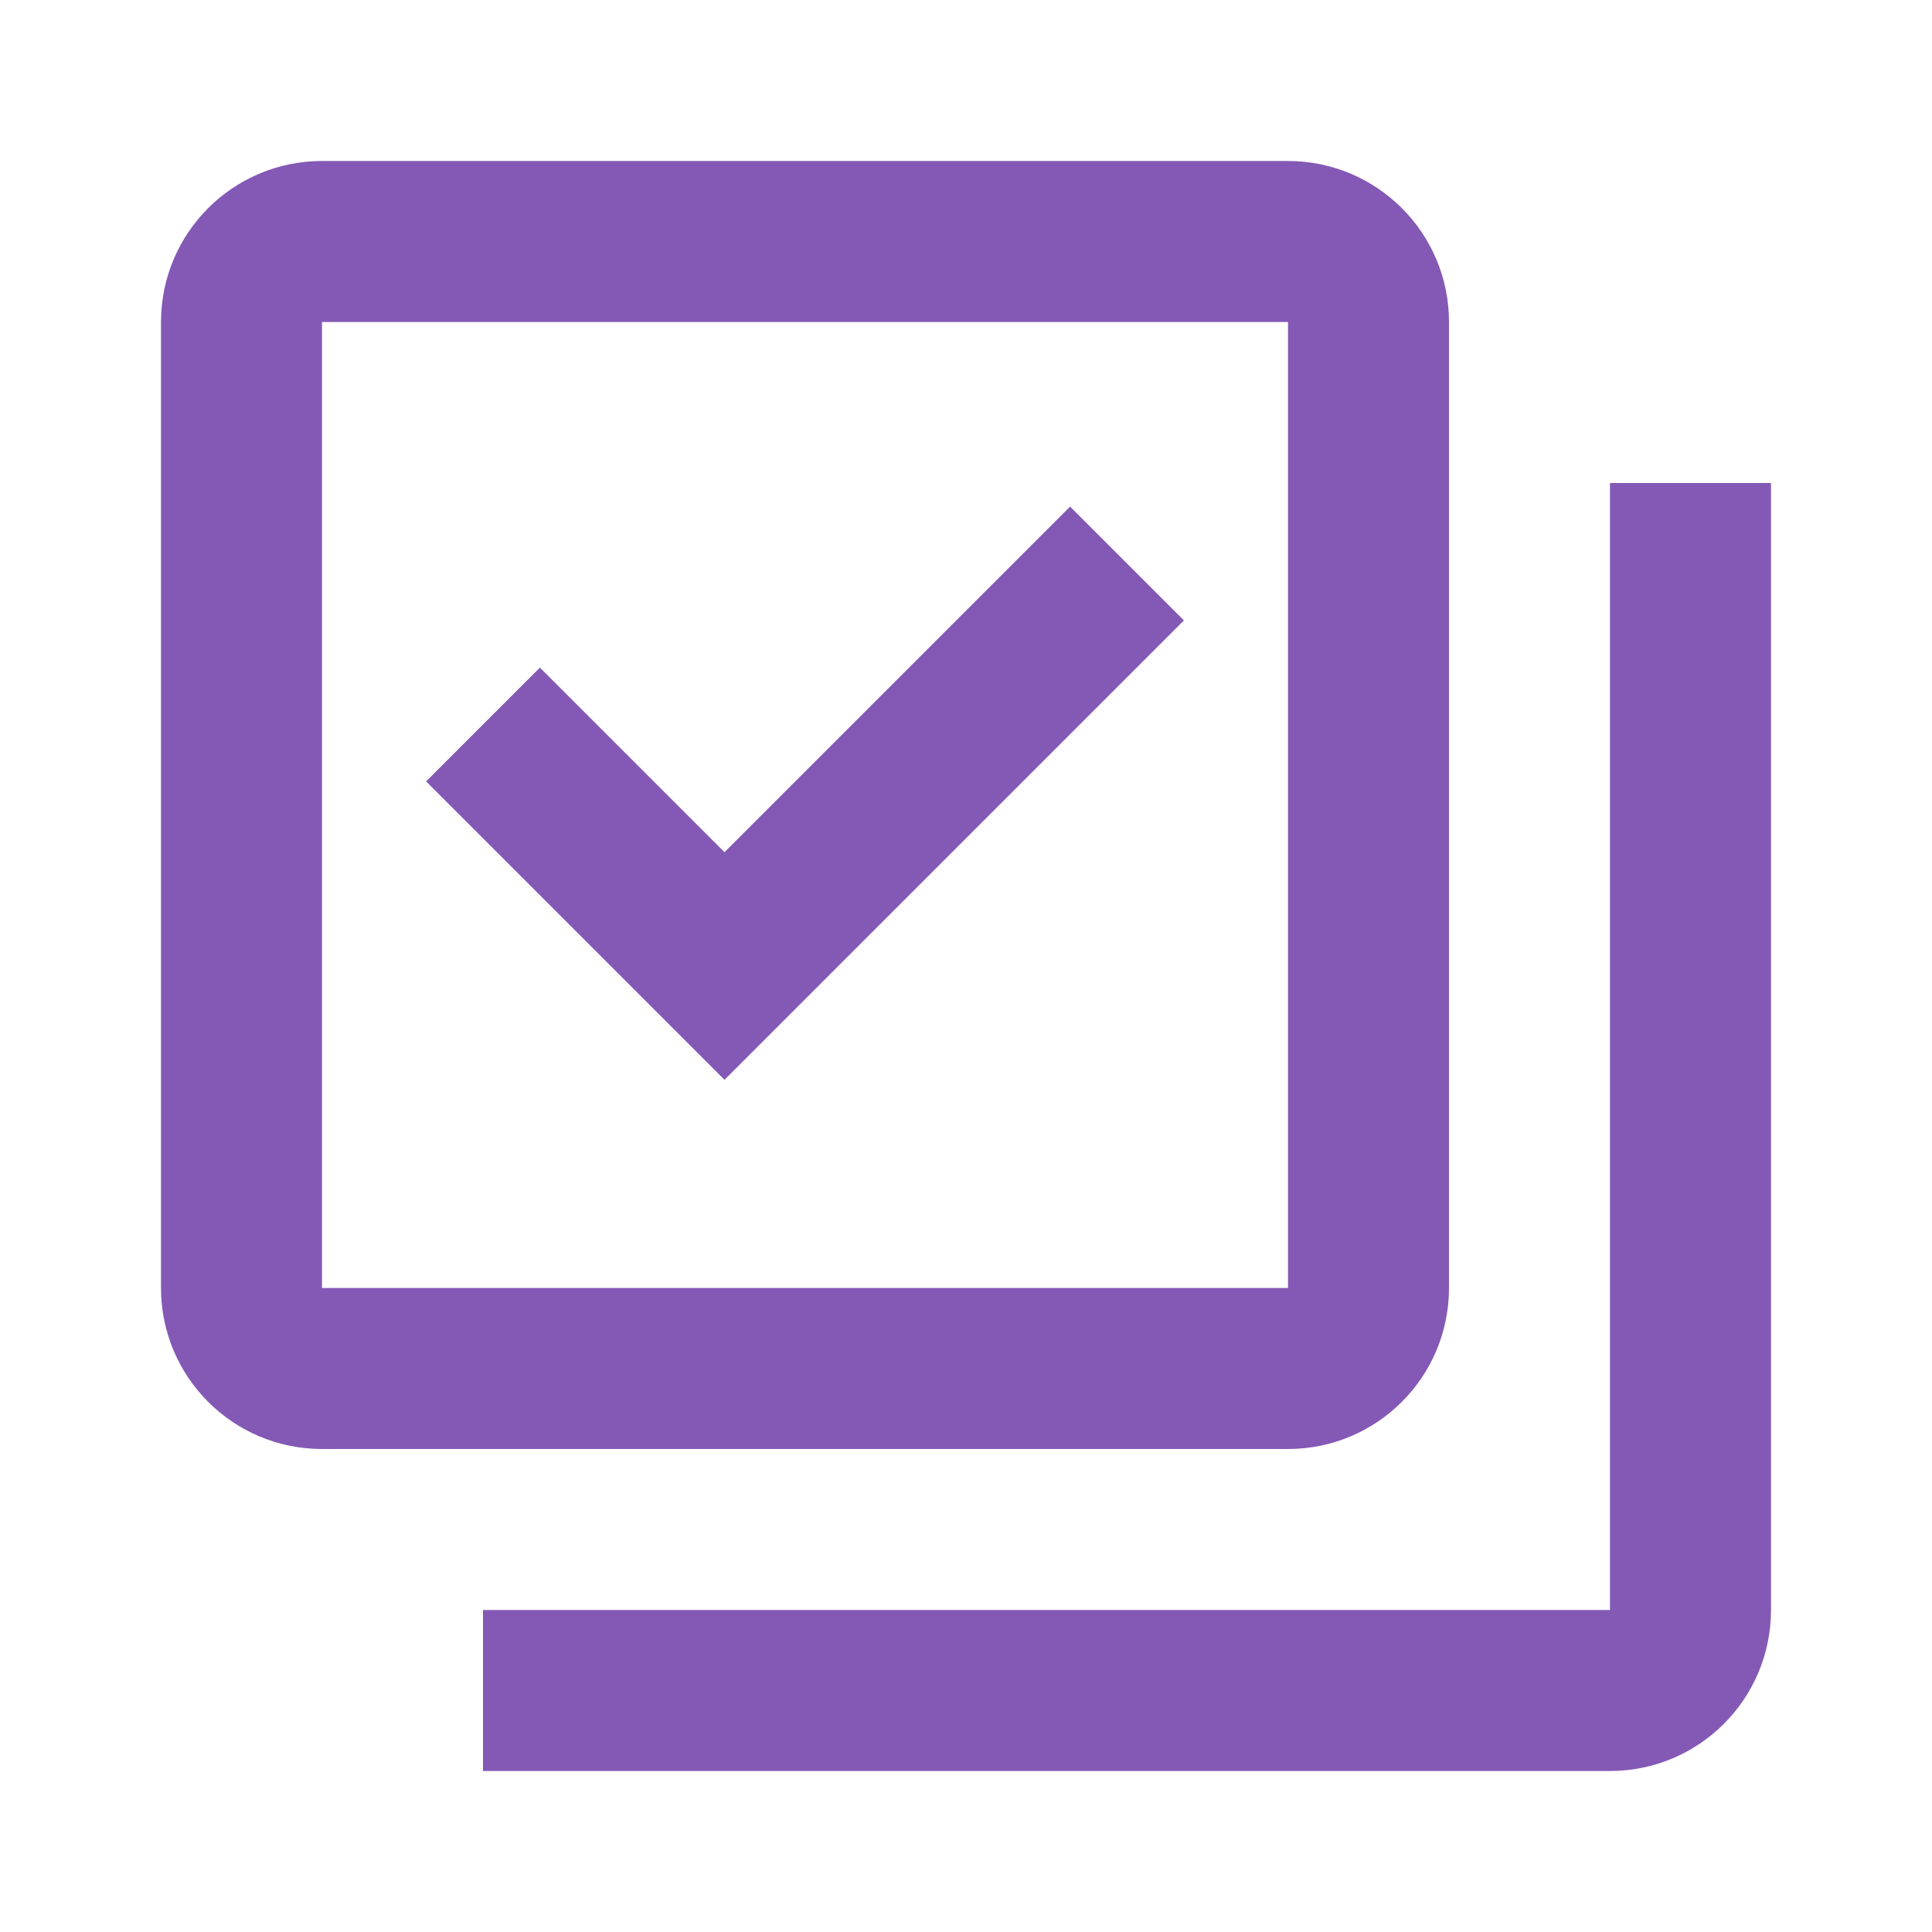 <?xml version="1.0"?>
<svg xmlns="http://www.w3.org/2000/svg" xmlns:xlink="http://www.w3.org/1999/xlink" version="1.1" viewBox="0 0 192 192" width="96px" height="96px"><g fill="none" fill-rule="nonzero" stroke="none" stroke-width="1" stroke-linecap="butt" stroke-linejoin="miter" stroke-miterlimit="10" stroke-dasharray="" stroke-dashoffset="0" font-family="none" font-weight="none" font-size="none" text-anchor="none" style="mix-blend-mode: normal"><path d="M0,192v-192h192v192z" fill="none"/><g fill="#8459b5"><path d="M32,16c-8.84,0 -16,7.16 -16,16v96c0,8.84 7.16,16 16,16h96c8.84,0 16,-7.16 16,-16v-96c0,-8.84 -7.16,-16 -16,-16zM32,32h96v96h-96zM160,48v112h-112v16h112c8.84,0 16,-7.16 16,-16v-112zM106.344,50.344l-34.344,34.344l-18.344,-18.344l-11.312,11.312l29.656,29.656l45.656,-45.656z"/></g></g></svg>
